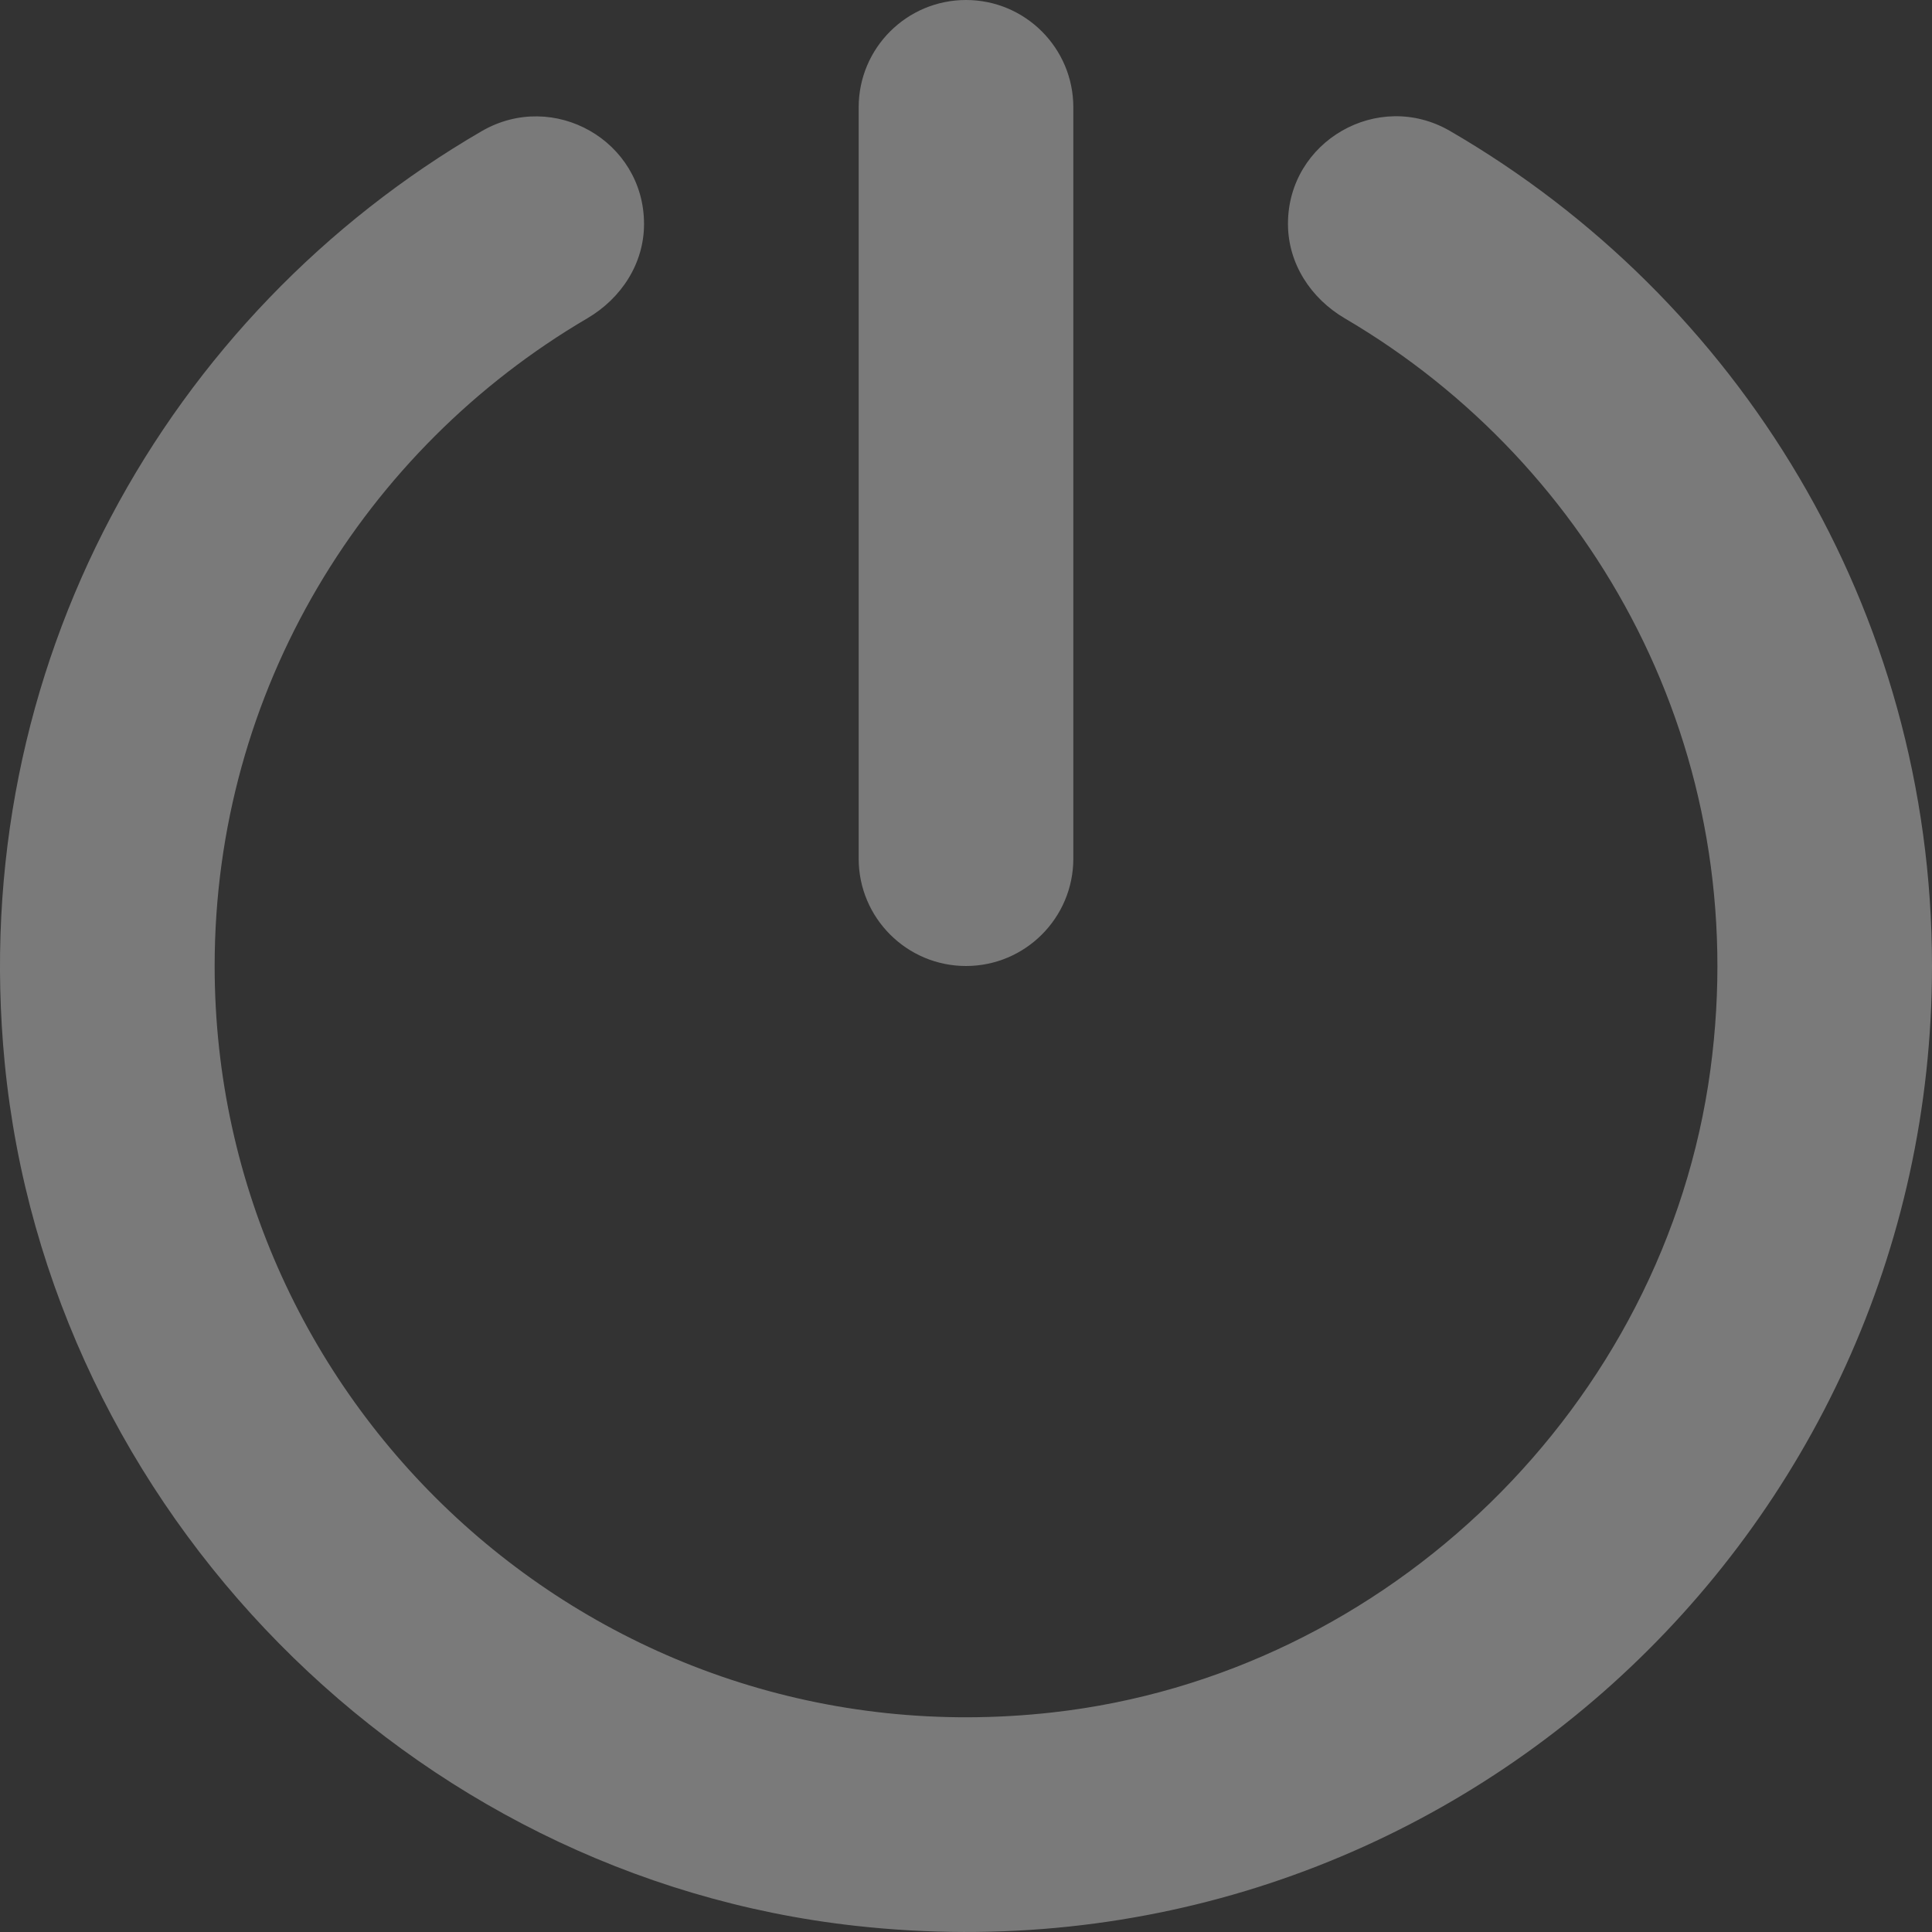 <?xml version="1.0" encoding="UTF-8"?>
<svg width="20px" height="20px" viewBox="0 0 20 20" version="1.1" xmlns="http://www.w3.org/2000/svg" xmlns:xlink="http://www.w3.org/1999/xlink">
    <rect x="0" y="0" width="20" height="20" fill="#333333" stroke="none"/>
    <!-- Generator: Sketch 47.1 (45422) - http://www.bohemiancoding.com/sketch -->
    <title>退出</title>
    <desc>Created with Sketch.</desc>
    <defs></defs>
    <g id="Symbols" stroke="none" stroke-width="1" fill="none" fill-rule="evenodd" fill-opacity="0.35">
        <g id="退出" fill-rule="nonzero" fill="#FFFFFF">
            <path d="M8.856,19.936 C4.236,19.424 0.502,15.633 0.049,11.006 C-0.352,6.897 1.739,3.244 4.986,1.358 C5.73,0.926 6.667,1.457 6.667,2.319 C6.667,2.728 6.432,3.088 6.08,3.295 C3.776,4.646 2.222,7.142 2.222,10 C2.222,14.584 6.207,18.253 10.895,17.727 C14.371,17.338 17.237,14.544 17.706,11.075 C18.151,7.777 16.51,4.813 13.922,3.296 C13.568,3.088 13.333,2.727 13.333,2.317 C13.333,1.46 14.267,0.925 15.009,1.355 C17.992,3.084 20,6.304 20,10 C20,15.9 14.891,20.607 8.856,19.936 Z M10,10 C9.387,10 8.889,9.502 8.889,8.889 L8.889,1.111 C8.889,0.497 9.387,0 10,0 C10.613,0 11.111,0.497 11.111,1.111 L11.111,8.889 C11.111,9.502 10.613,10 10,10 Z"></path>
        </g>
    </g>
</svg>